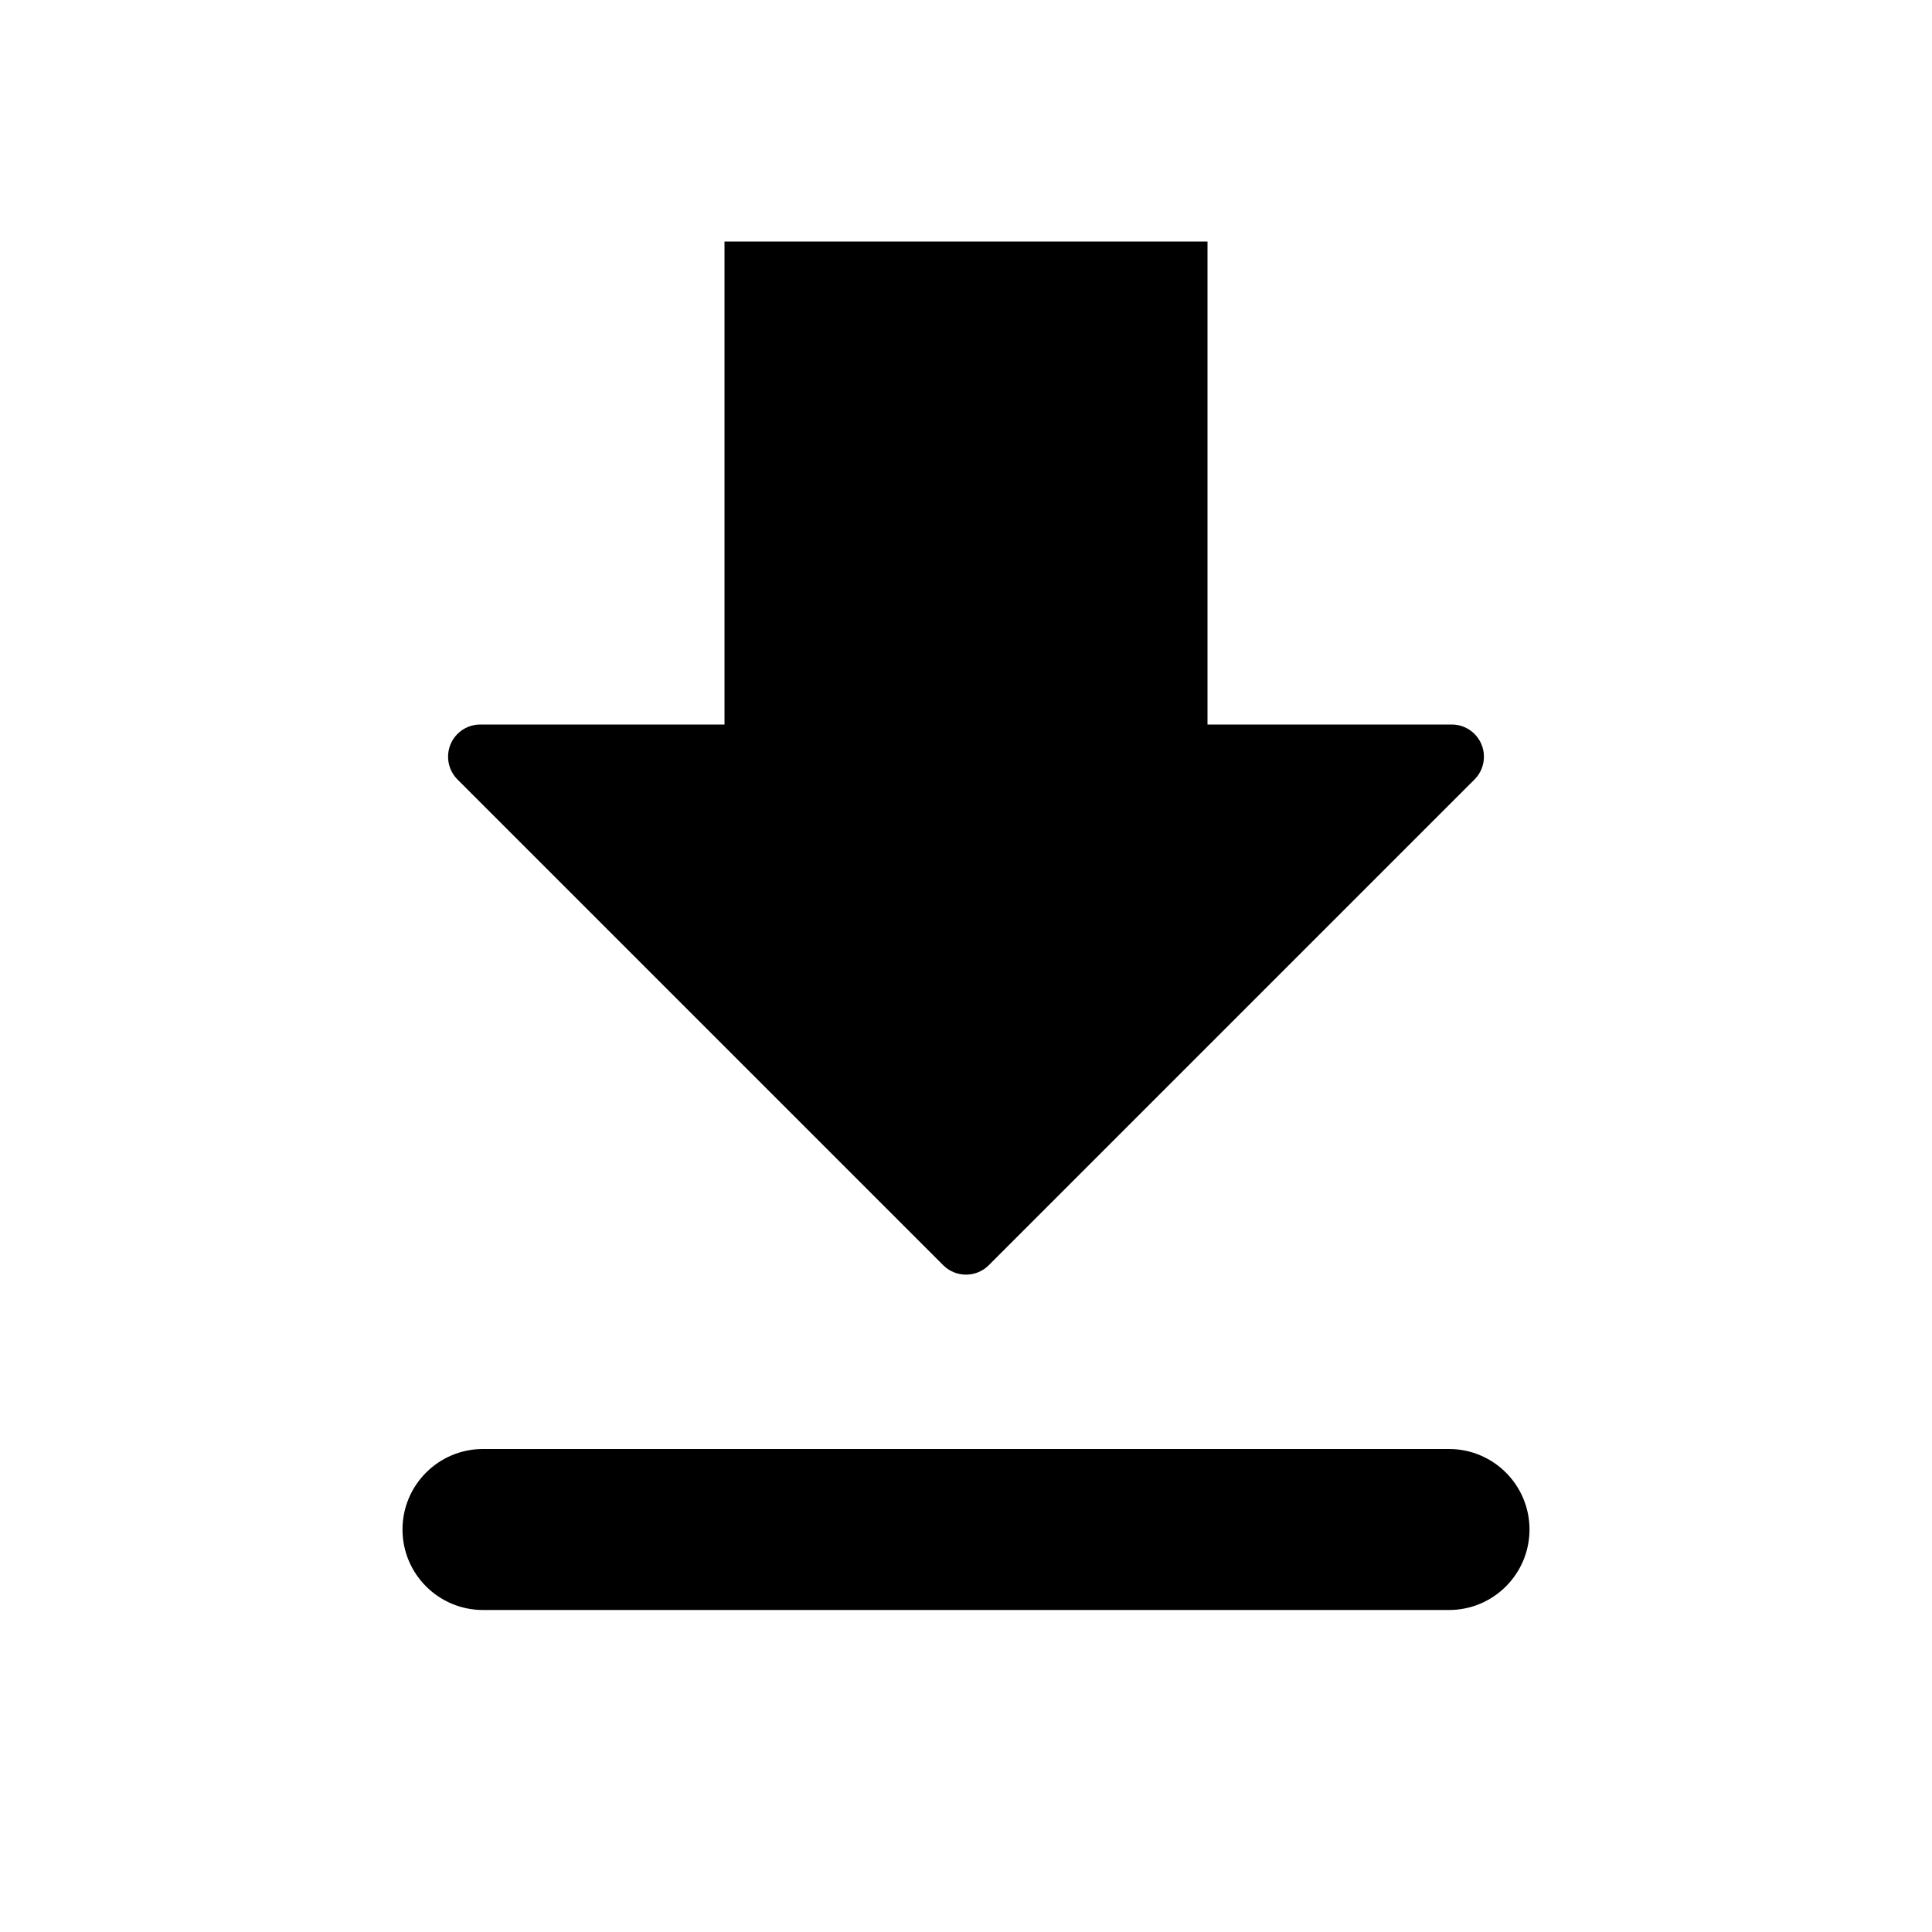 <?xml version="1.0" encoding="UTF-8"?>
<svg width="24px" height="24px" viewBox="0 0 24 24" version="1.1" xmlns="http://www.w3.org/2000/svg" xmlns:xlink="http://www.w3.org/1999/xlink">
    <!-- Generator: Sketch 50.2 (55047) - http://www.bohemiancoding.com/sketch -->
    <title>download_24</title>
    <desc>Created with Sketch.</desc>
    <defs></defs>
    <g id="Page-2" stroke="none" stroke-width="1" fill="none" fill-rule="evenodd">
        <g id="download_24">
            <polygon id="Shape" points="0 0 24 0 24 24 0 24"></polygon>
            <path d="M9,3 L15,3 L15,9 L18.034,9 C18.255,9 18.434,9.179 18.434,9.4 C18.434,9.506 18.392,9.608 18.317,9.683 L12.283,15.717 C12.127,15.873 11.873,15.873 11.717,15.717 L5.683,9.683 C5.527,9.527 5.527,9.273 5.683,9.117 C5.758,9.042 5.86,9 5.966,9 L9,9 L9,3 Z M6,18 L18,18 C18.552,18 19,18.448 19,19 L19,19 C19,19.552 18.552,20 18,20 L6,20 C5.448,20 5,19.552 5,19 L5,19 C5,18.448 5.448,18 6,18 Z" id="Mask" fill="currentColor"></path>
        </g>
    </g>
</svg>

